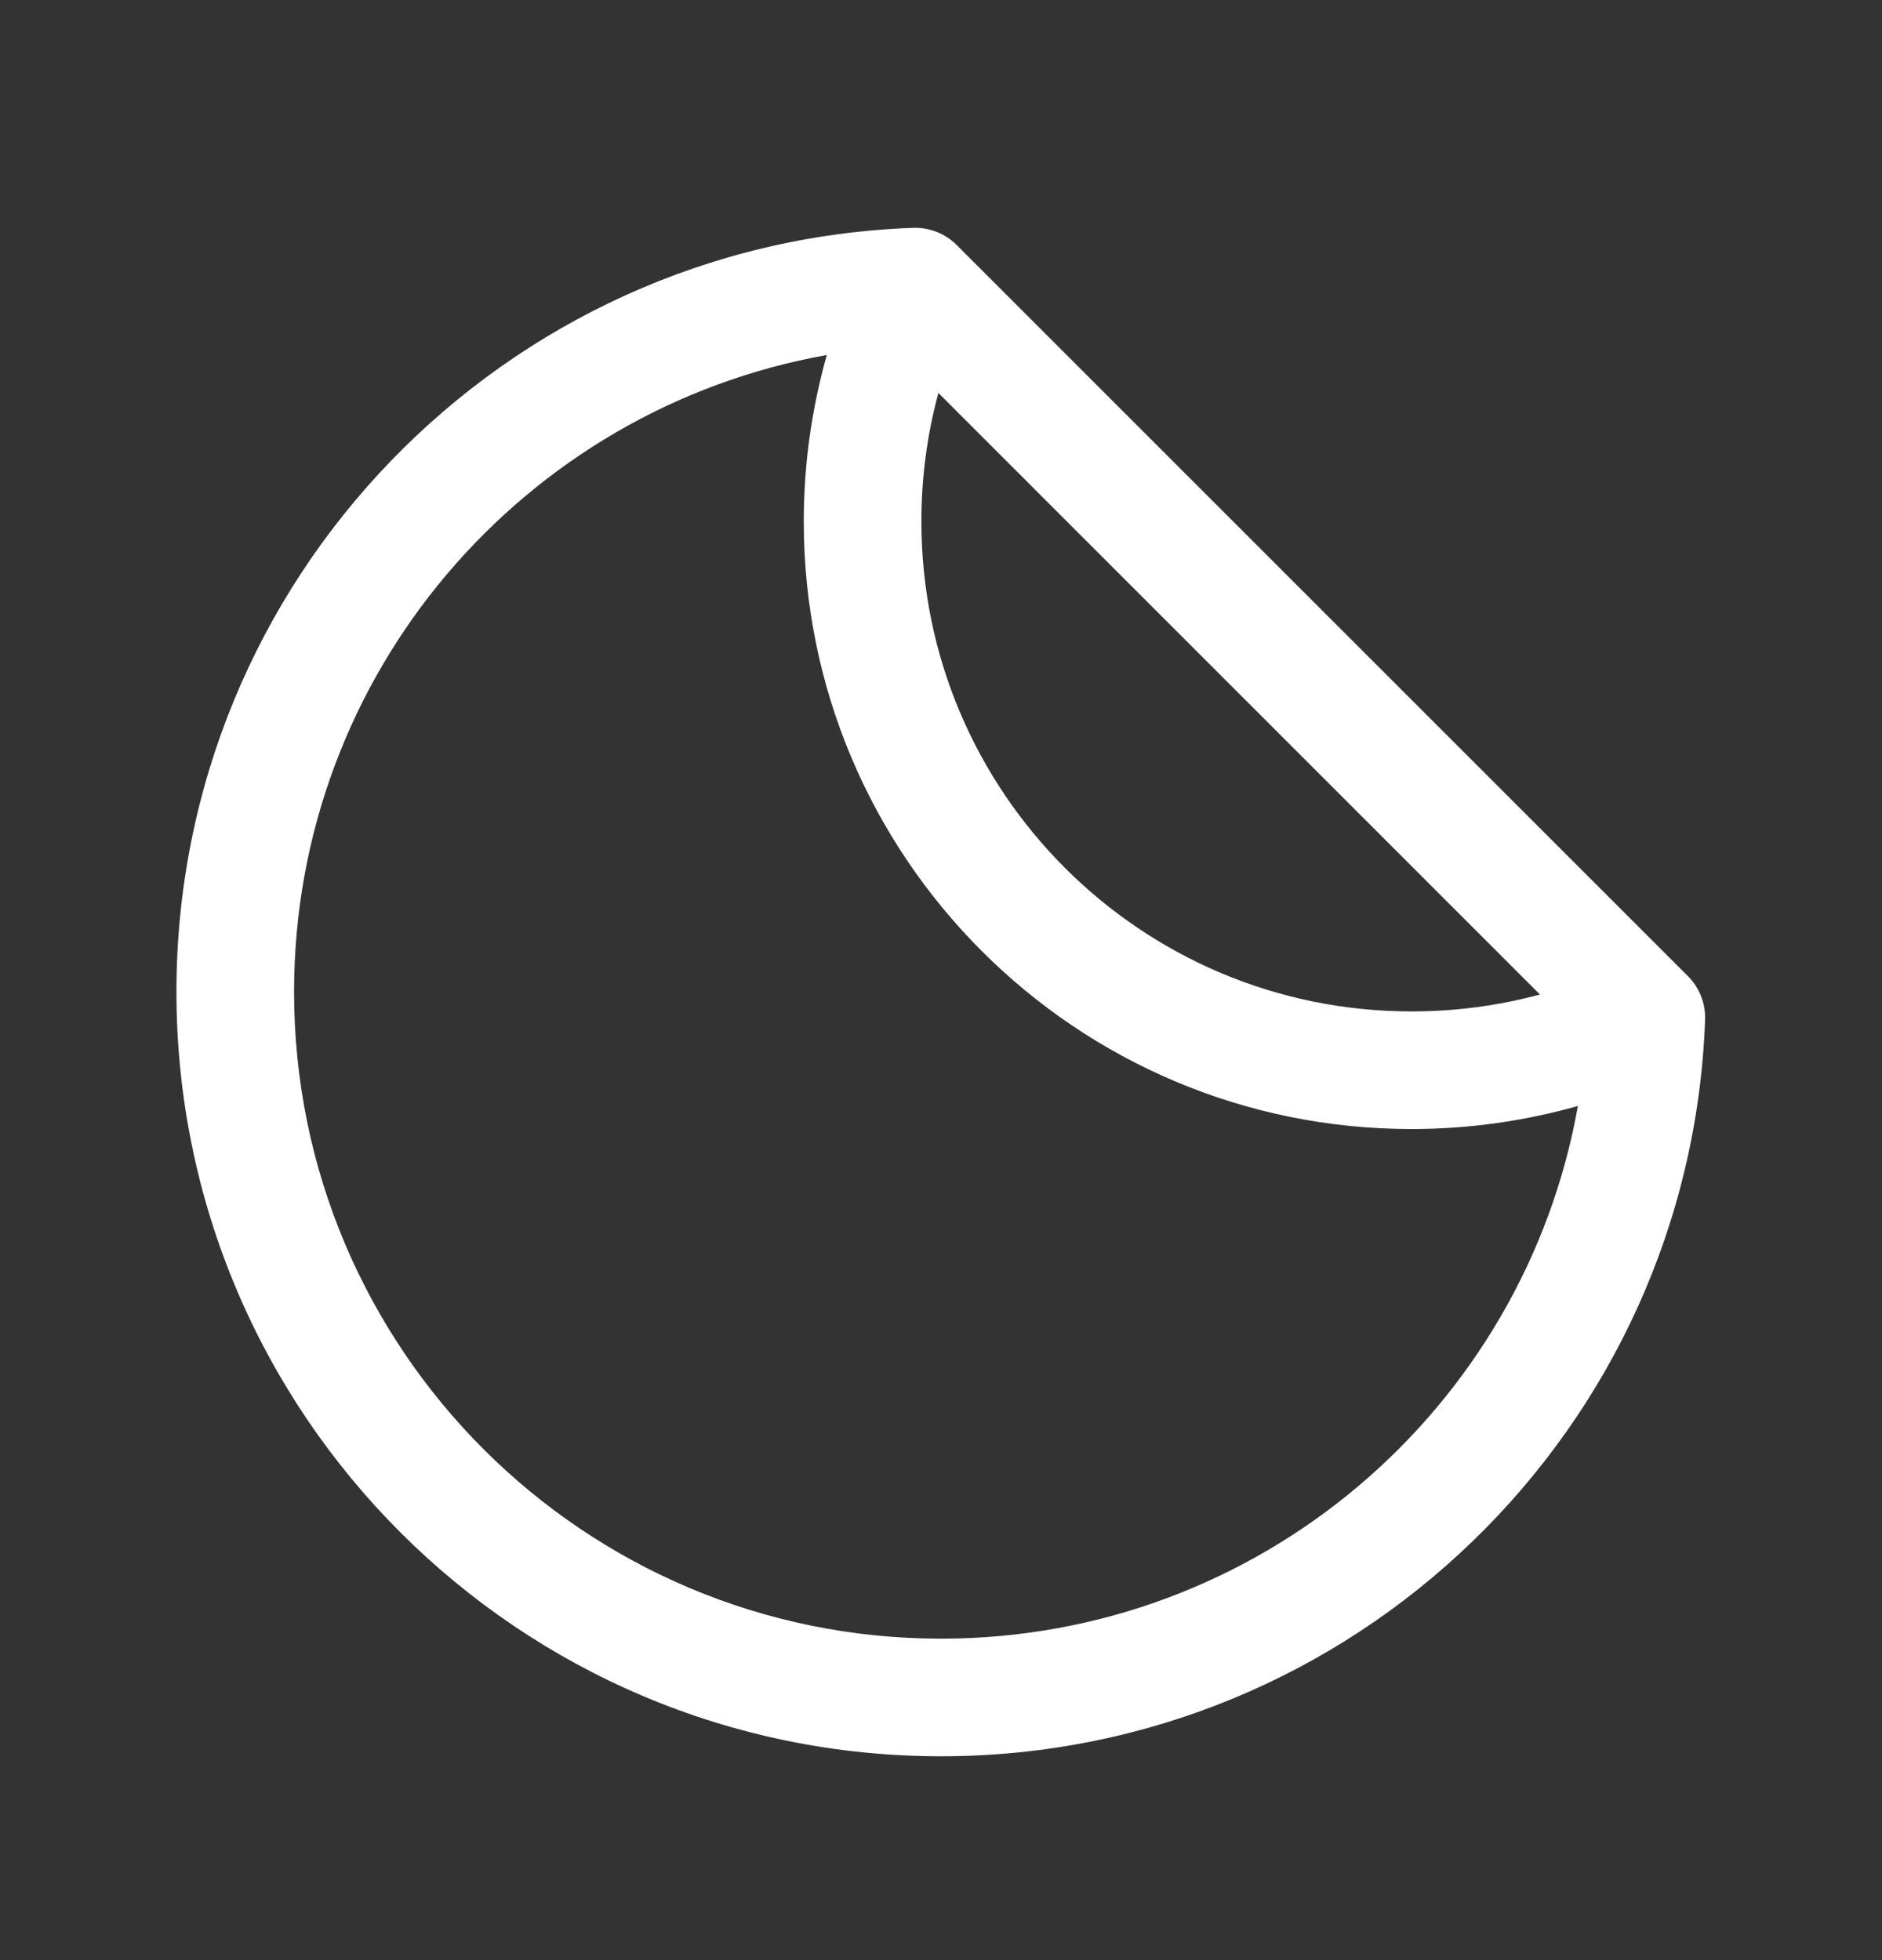 <svg width="24" height="25" viewBox="0 0 24 25" fill="none" xmlns="http://www.w3.org/2000/svg">
<rect x="0" y="0" width="24" height="25" fill="#333333" stroke="none"/>
<path fill-rule="evenodd" clip-rule="evenodd" d="M11.644 2.906C11.852 2.899 12.054 2.978 12.201 3.126L21.524 12.449C21.672 12.596 21.751 12.798 21.744 13.006C21.556 18.226 17.266 22.4 12 22.4C6.615 22.4 2.25 18.035 2.25 12.65C2.25 7.385 6.424 3.094 11.644 2.906ZM10.544 4.528C6.682 5.215 3.75 8.59 3.75 12.65C3.75 17.206 7.444 20.9 12 20.9C16.06 20.9 19.435 17.968 20.122 14.106C19.447 14.297 18.735 14.4 18 14.4C13.72 14.4 10.25 10.93 10.25 6.65C10.25 5.915 10.353 5.203 10.544 4.528ZM11.967 5.012C11.825 5.534 11.75 6.083 11.75 6.65C11.75 10.102 14.548 12.9 18 12.9C18.567 12.9 19.116 12.825 19.638 12.684L11.967 5.012Z" fill="white"/>
</svg>
